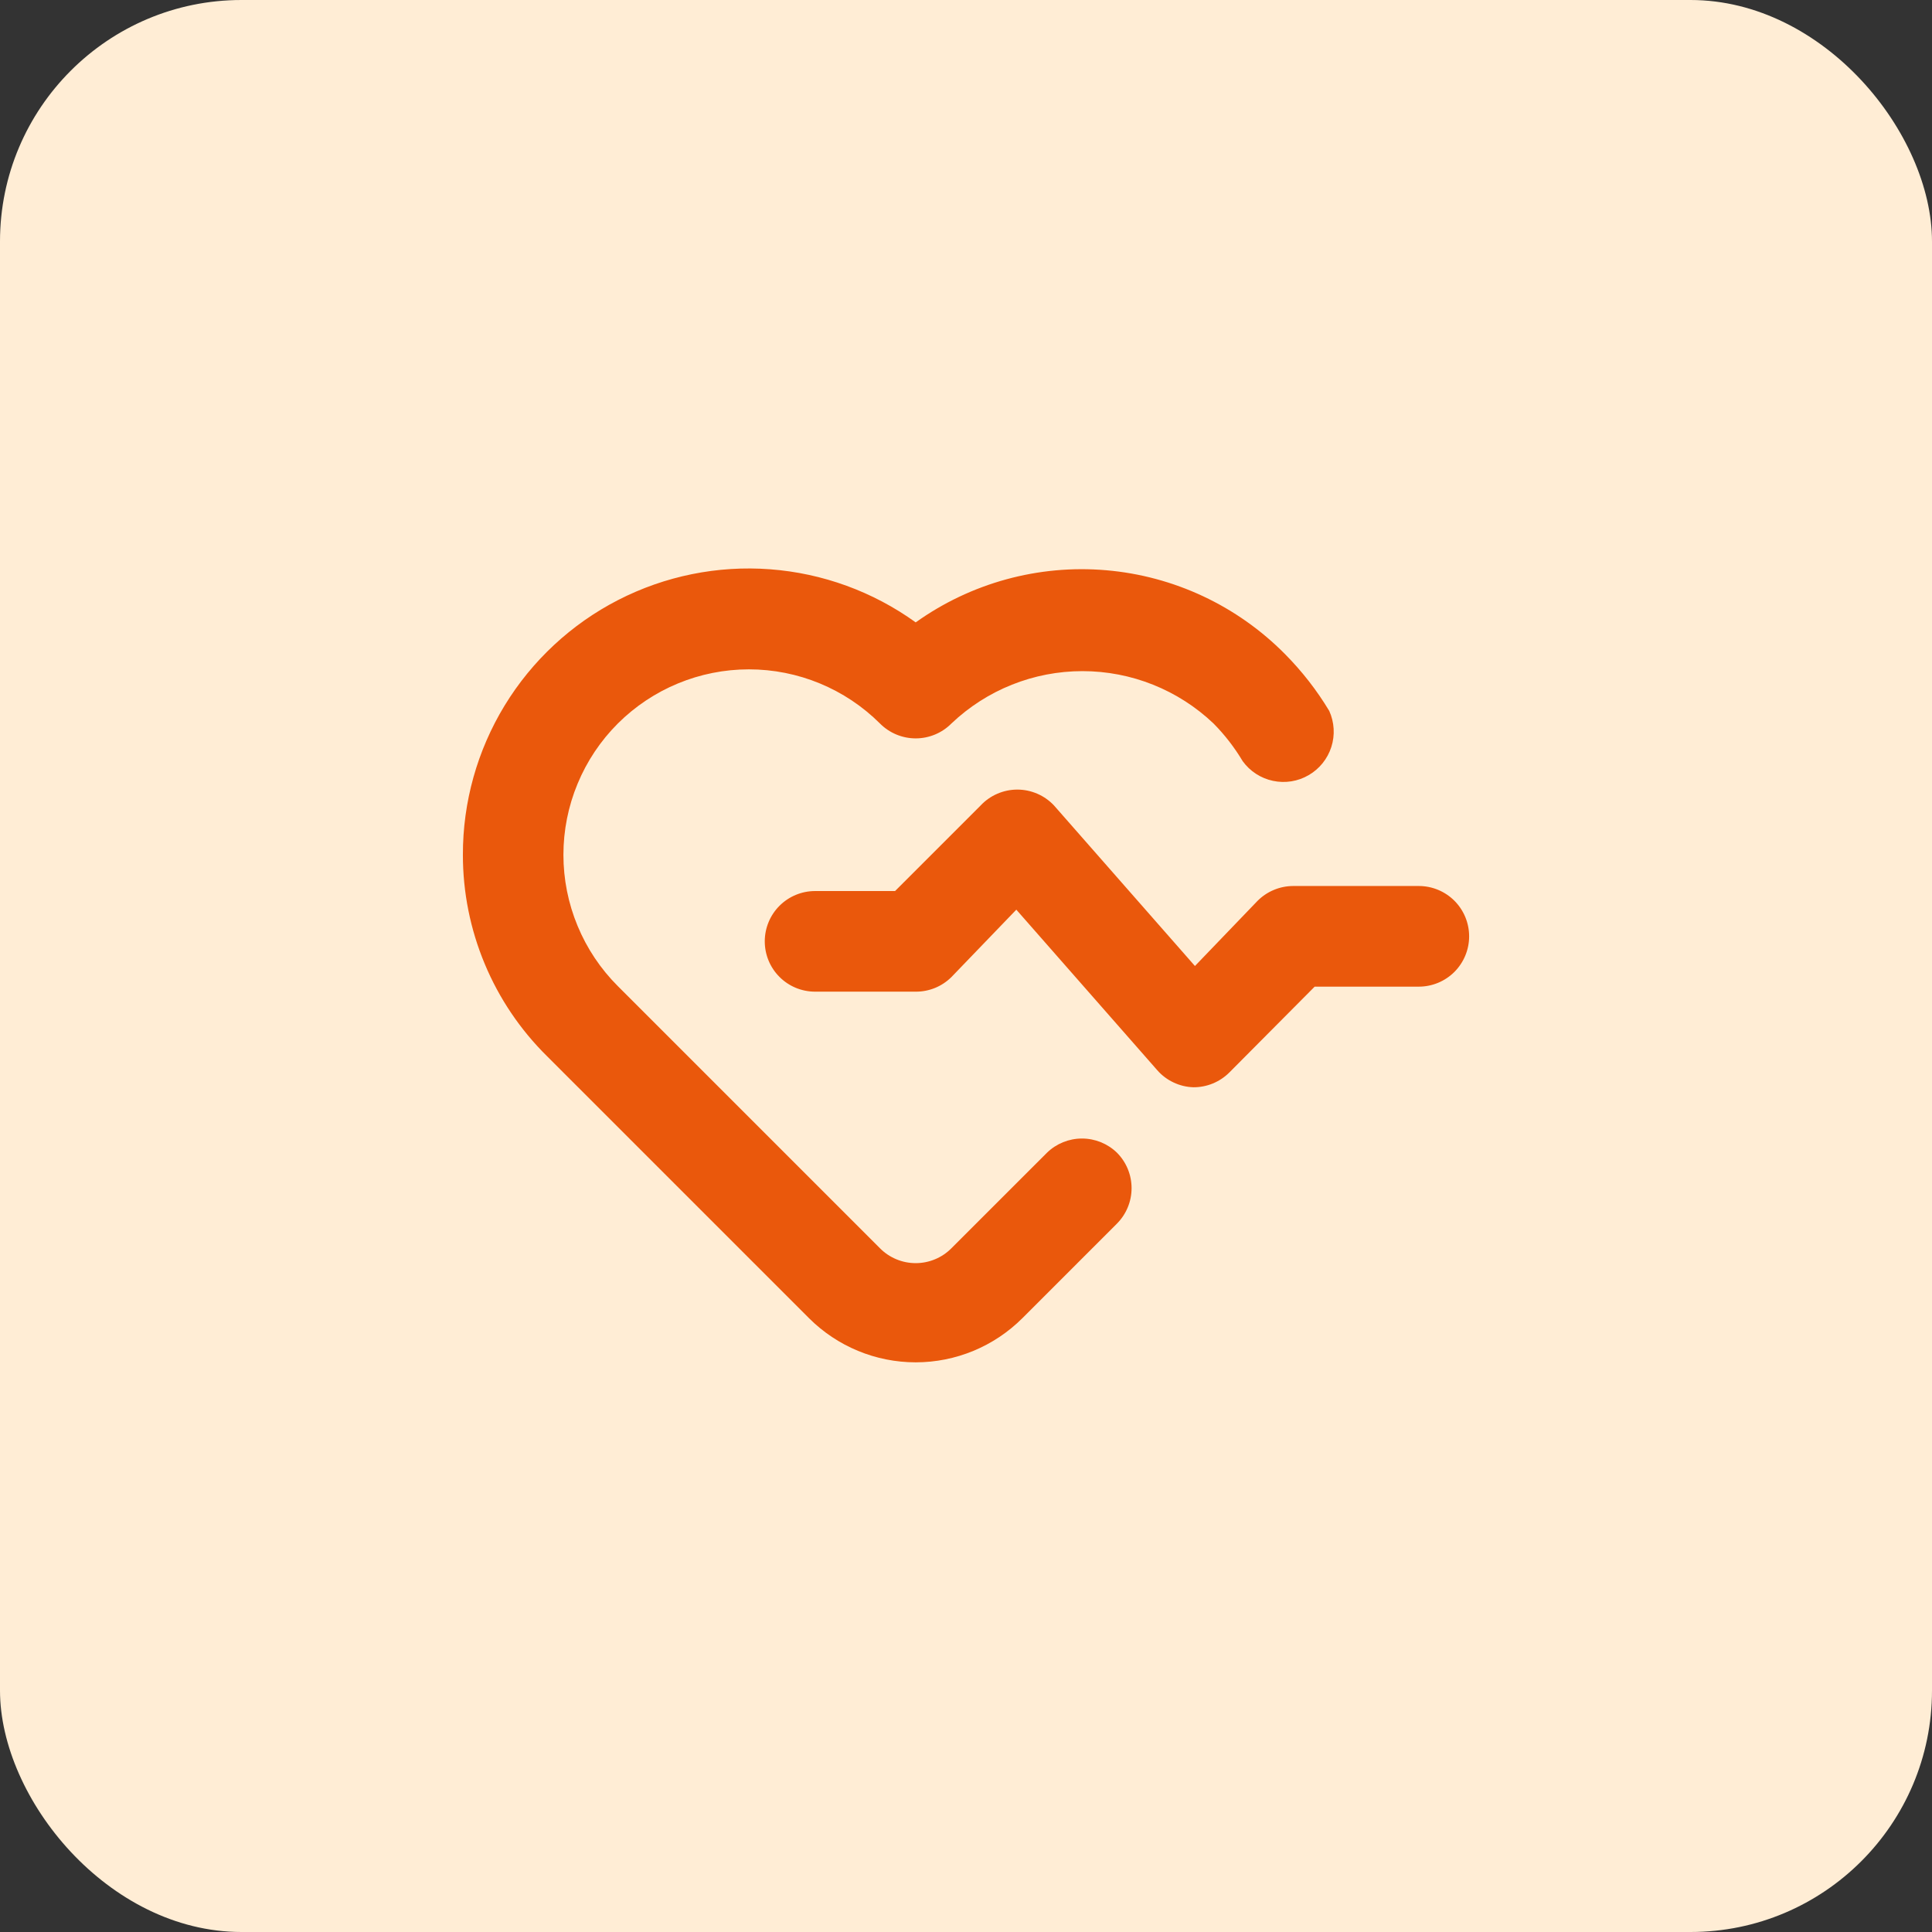 <svg width="64" height="64" viewBox="0 0 64 64" fill="none" xmlnsXlink="http://www.w3.org/2000/svg">
<rect x="0" y="0" width="64" height="64" fill="#333333" stroke="none"/>
<rect y="0" width="64" height="64" rx="8" fill="#FFEDD5"/>
<path d="M47 29.35H42.834C42.613 29.351 42.395 29.396 42.192 29.482C41.989 29.567 41.804 29.693 41.65 29.85L39.584 32L34.917 26.684C34.761 26.517 34.572 26.384 34.363 26.294C34.154 26.203 33.928 26.156 33.7 26.156C33.472 26.156 33.246 26.203 33.037 26.294C32.828 26.384 32.639 26.517 32.483 26.684L29.65 29.517H27C26.558 29.517 26.134 29.693 25.822 30.005C25.509 30.318 25.334 30.742 25.334 31.184C25.334 31.626 25.509 32.05 25.822 32.362C26.134 32.675 26.558 32.85 27 32.85H30.334C30.553 32.852 30.77 32.809 30.973 32.727C31.176 32.644 31.361 32.521 31.517 32.367L33.667 30.134L38.334 35.45C38.484 35.622 38.668 35.761 38.875 35.858C39.081 35.956 39.305 36.01 39.533 36.017C39.753 36.018 39.97 35.976 40.173 35.893C40.376 35.81 40.561 35.688 40.717 35.534L43.55 32.684H47C47.442 32.684 47.866 32.508 48.179 32.196C48.491 31.883 48.667 31.459 48.667 31.017C48.667 30.575 48.491 30.151 48.179 29.838C47.866 29.526 47.442 29.35 47 29.35ZM34.684 38.184L31.517 41.35C31.362 41.507 31.178 41.63 30.974 41.715C30.771 41.8 30.553 41.843 30.334 41.843C30.113 41.843 29.896 41.8 29.693 41.715C29.489 41.63 29.305 41.507 29.15 41.35L20.467 32.667C19.895 32.096 19.442 31.418 19.133 30.671C18.823 29.925 18.664 29.125 18.664 28.317C18.664 27.509 18.823 26.709 19.133 25.963C19.442 25.216 19.895 24.538 20.467 23.967C21.62 22.818 23.181 22.173 24.808 22.173C26.436 22.173 27.997 22.818 29.15 23.967C29.305 24.123 29.489 24.247 29.693 24.332C29.896 24.416 30.113 24.46 30.334 24.46C30.553 24.46 30.771 24.416 30.974 24.332C31.178 24.247 31.362 24.123 31.517 23.967C32.688 22.853 34.242 22.232 35.858 22.232C37.475 22.232 39.029 22.853 40.2 23.967C40.572 24.343 40.896 24.763 41.167 25.217C41.41 25.551 41.767 25.782 42.171 25.867C42.575 25.953 42.996 25.885 43.352 25.677C43.709 25.47 43.976 25.138 44.102 24.745C44.228 24.352 44.203 23.926 44.033 23.55C43.622 22.866 43.129 22.234 42.567 21.667C40.985 20.067 38.885 19.082 36.644 18.89C34.402 18.697 32.165 19.31 30.334 20.617C28.918 19.597 27.249 18.989 25.51 18.858C23.77 18.727 22.029 19.08 20.477 19.876C18.925 20.673 17.624 21.883 16.716 23.372C15.809 24.861 15.33 26.573 15.334 28.317C15.333 29.557 15.579 30.785 16.057 31.929C16.534 33.074 17.235 34.112 18.117 34.984L26.8 43.667C27.738 44.603 29.009 45.129 30.334 45.129C31.659 45.129 32.929 44.603 33.867 43.667L37 40.534C37.311 40.221 37.485 39.799 37.485 39.359C37.485 38.918 37.311 38.496 37 38.184C36.689 37.883 36.274 37.715 35.842 37.715C35.41 37.715 34.994 37.883 34.684 38.184Z" fill="#EA580C"/>
</svg>
